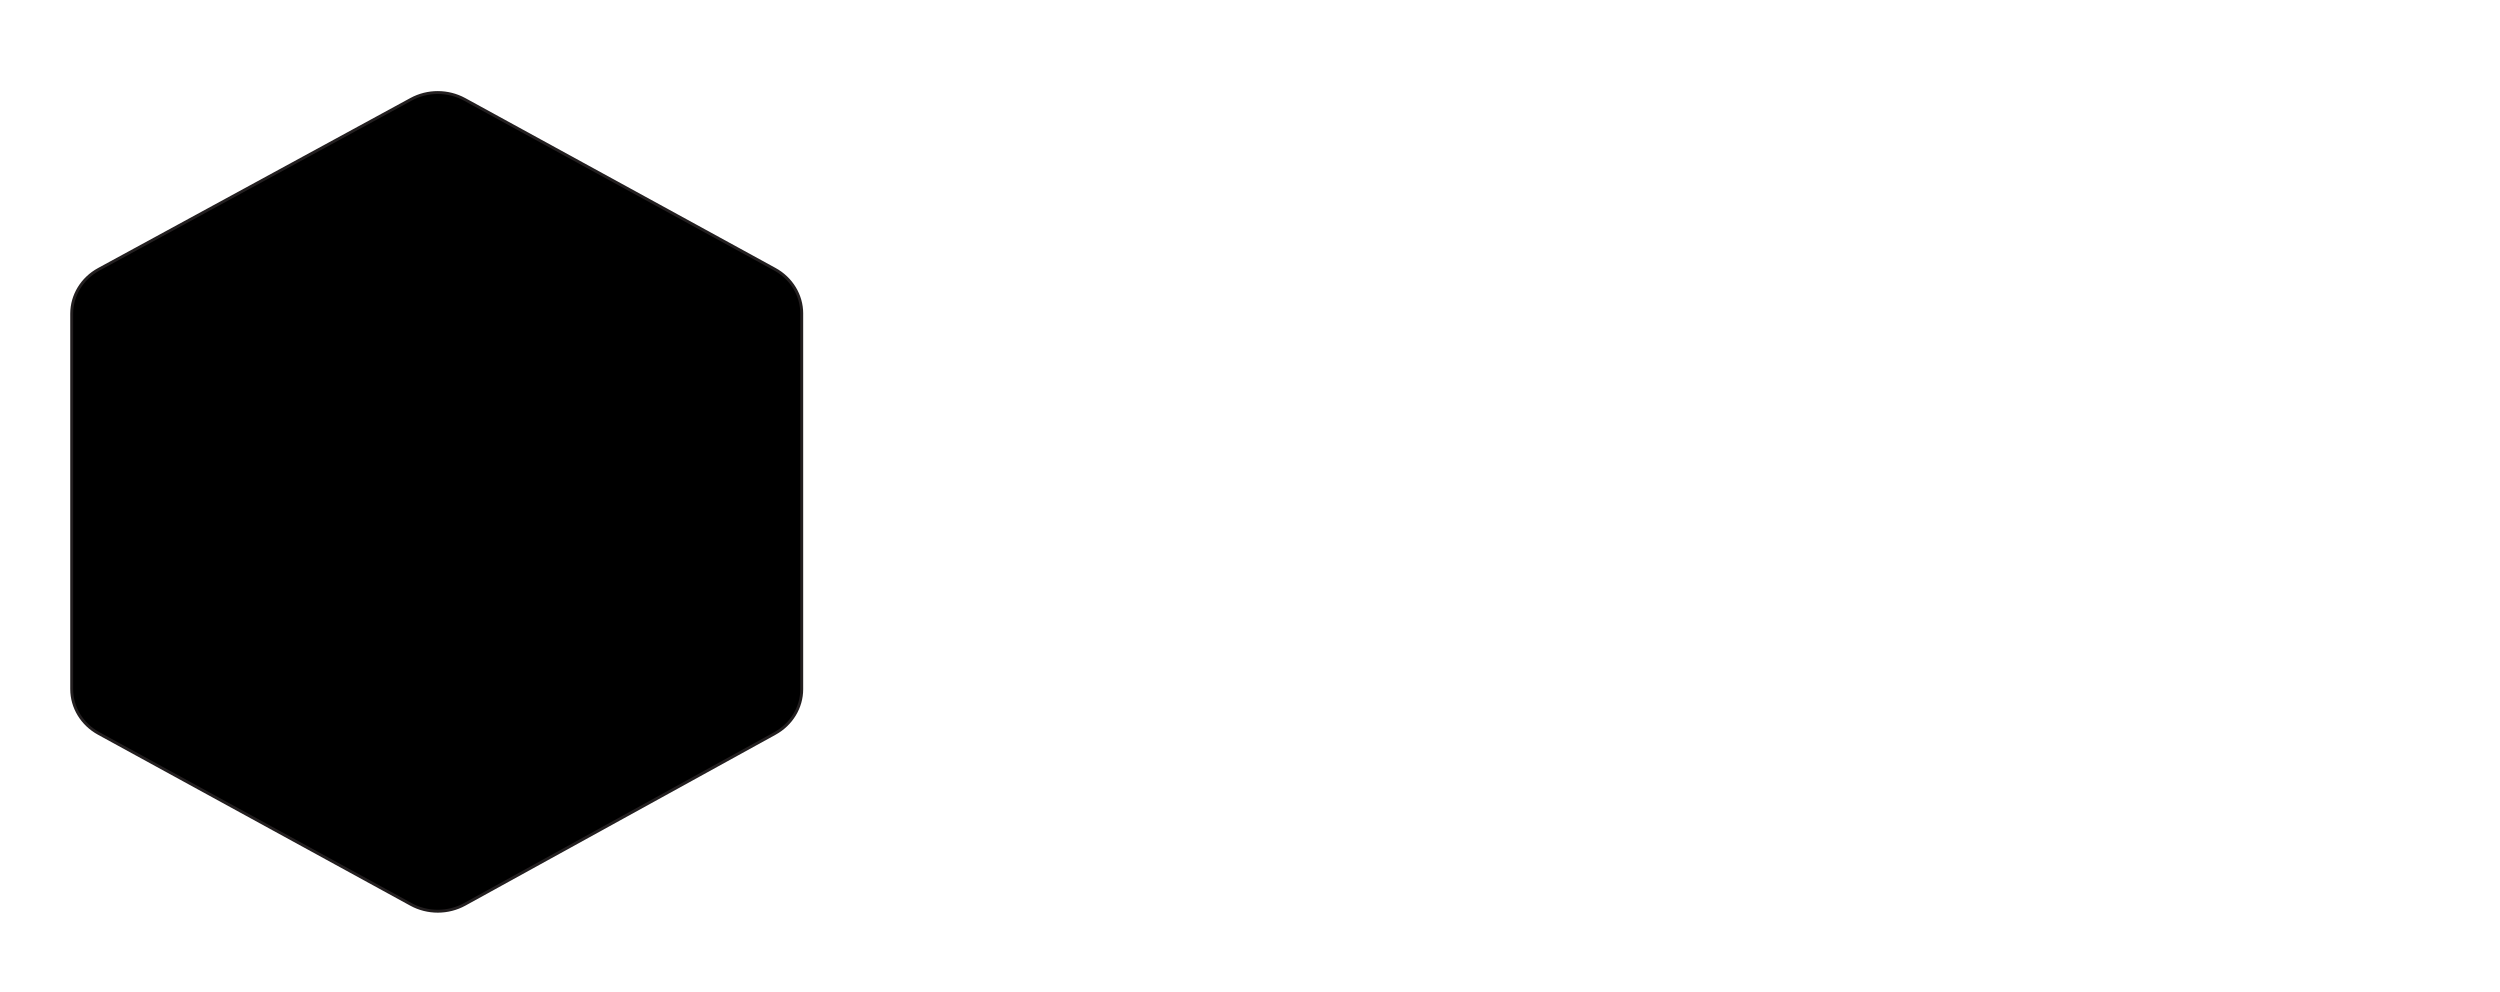 <svg xmlns="http://www.w3.org/2000/svg" version="1.1" xmlns:xlink="http://www.w3.org/1999/xlink" xmlns:svgjs="http://svgjs.com/svgjs" width="1726.51" height="685.17"><svg xmlns="http://www.w3.org/2000/svg" xmlns:xlink="http://www.w3.org/1999/xlink" version="1.1" viewBox="0 0 1726.51 685.17">
  <defs>
    <style>
      .cls-1 {
        fill: url(#linear-gradient-8);
      }

      .cls-2 {
        fill: url(#linear-gradient-7);
      }

      .cls-3 {
        fill: url(#linear-gradient-5);
      }

      .cls-4 {
        fill: url(#linear-gradient-6);
      }

      .cls-5 {
        fill: url(#linear-gradient-9);
      }

      .cls-6 {
        fill: url(#linear-gradient-4);
      }

      .cls-7 {
        fill: url(#linear-gradient-3);
      }

      .cls-8 {
        fill: url(#linear-gradient-2);
      }

      .cls-9 {
        fill: url(#linear-gradient);
      }

      .cls-10 {
        stroke: #231f20;
        stroke-miterlimit: 10;
        stroke-width: 2px;
      }

      .cls-11 {
        fill: #fff;
      }

      .cls-12 {
        fill: url(#linear-gradient-40);
      }

      .cls-13 {
        fill: url(#linear-gradient-41);
      }

      .cls-14 {
        fill: url(#linear-gradient-10);
      }

      .cls-15 {
        fill: url(#linear-gradient-11);
      }

      .cls-16 {
        fill: url(#linear-gradient-12);
      }

      .cls-17 {
        fill: url(#linear-gradient-13);
      }

      .cls-18 {
        fill: url(#linear-gradient-19);
      }

      .cls-19 {
        fill: url(#linear-gradient-14);
      }

      .cls-20 {
        fill: url(#linear-gradient-21);
      }

      .cls-21 {
        fill: url(#linear-gradient-20);
      }

      .cls-22 {
        fill: url(#linear-gradient-22);
      }

      .cls-23 {
        fill: url(#linear-gradient-23);
      }

      .cls-24 {
        fill: url(#linear-gradient-28);
      }

      .cls-25 {
        fill: url(#linear-gradient-25);
      }

      .cls-26 {
        fill: url(#linear-gradient-32);
      }

      .cls-27 {
        fill: url(#linear-gradient-31);
      }

      .cls-28 {
        fill: url(#linear-gradient-33);
      }

      .cls-29 {
        fill: url(#linear-gradient-30);
      }

      .cls-30 {
        fill: url(#linear-gradient-15);
      }

      .cls-31 {
        fill: url(#linear-gradient-16);
      }

      .cls-32 {
        fill: url(#linear-gradient-17);
      }

      .cls-33 {
        fill: url(#linear-gradient-18);
      }

      .cls-34 {
        fill: url(#linear-gradient-35);
      }

      .cls-35 {
        fill: url(#linear-gradient-34);
      }

      .cls-36 {
        fill: url(#linear-gradient-36);
      }

      .cls-37 {
        fill: url(#linear-gradient-38);
      }

      .cls-38 {
        fill: url(#linear-gradient-27);
      }

      .cls-39 {
        fill: url(#linear-gradient-24);
      }

      .cls-40 {
        fill: url(#linear-gradient-26);
      }

      .cls-41 {
        fill: url(#linear-gradient-29);
      }

      .cls-42 {
        fill: url(#linear-gradient-37);
      }

      .cls-43 {
        fill: url(#linear-gradient-39);
      }
    </style>
    <linearGradient id="SvgjsLinearGradient1042" x1="142.27" y1="744.58" x2="800.23" y2="-310.65" gradientTransform="translate(0 660) scale(1 -1)" gradientUnits="userSpaceOnUse">
      <stop offset=".05" stop-color="#b67f34"></stop>
      <stop offset=".09" stop-color="#b88337"></stop>
      <stop offset=".12" stop-color="#c19042"></stop>
      <stop offset=".16" stop-color="#cea553"></stop>
      <stop offset=".19" stop-color="#e1c16b"></stop>
      <stop offset=".25" stop-color="#f0df86"></stop>
      <stop offset=".28" stop-color="#faf398"></stop>
      <stop offset=".29" stop-color="#faf398"></stop>
      <stop offset=".32" stop-color="#faf398"></stop>
      <stop offset=".34" stop-color="#edd97c"></stop>
      <stop offset=".36" stop-color="#e2c162"></stop>
      <stop offset=".39" stop-color="#d9b04f"></stop>
      <stop offset=".42" stop-color="#d4a644"></stop>
      <stop offset=".45" stop-color="#d3a341"></stop>
    </linearGradient>
    <linearGradient id="SvgjsLinearGradient1041" x1="2020.72" y1="-2460.24" x2="1376.78" y2="-1437.32" gradientTransform="translate(1434.58 3144.76) rotate(-60)" gradientUnits="userSpaceOnUse">
      <stop offset=".05" stop-color="#b67f34"></stop>
      <stop offset=".09" stop-color="#b88337"></stop>
      <stop offset=".12" stop-color="#c19042"></stop>
      <stop offset=".16" stop-color="#cea553"></stop>
      <stop offset=".19" stop-color="#e1c16b"></stop>
      <stop offset=".25" stop-color="#f0df86"></stop>
      <stop offset=".28" stop-color="#faf398"></stop>
      <stop offset=".29" stop-color="#faf398"></stop>
      <stop offset=".32" stop-color="#faf398"></stop>
      <stop offset=".34" stop-color="#edd97c"></stop>
      <stop offset=".36" stop-color="#e2c162"></stop>
      <stop offset=".39" stop-color="#d9b04f"></stop>
      <stop offset=".42" stop-color="#d4a644"></stop>
      <stop offset=".45" stop-color="#d3a341"></stop>
    </linearGradient>
    <linearGradient id="SvgjsLinearGradient1040" x1="3822.07" y1="659.78" x2="3178.13" y2="1682.7" gradientTransform="translate(2770.9 3144.76) rotate(-120) scale(1 -1)" gradientUnits="userSpaceOnUse">
      <stop offset=".05" stop-color="#b67f34"></stop>
      <stop offset=".09" stop-color="#b88337"></stop>
      <stop offset=".12" stop-color="#c19042"></stop>
      <stop offset=".16" stop-color="#cea553"></stop>
      <stop offset=".19" stop-color="#e1c16b"></stop>
      <stop offset=".25" stop-color="#f0df86"></stop>
      <stop offset=".28" stop-color="#faf398"></stop>
      <stop offset=".29" stop-color="#faf398"></stop>
      <stop offset=".32" stop-color="#faf398"></stop>
      <stop offset=".34" stop-color="#edd97c"></stop>
      <stop offset=".36" stop-color="#e2c162"></stop>
      <stop offset=".39" stop-color="#d9b04f"></stop>
      <stop offset=".42" stop-color="#d4a644"></stop>
      <stop offset=".45" stop-color="#d3a341"></stop>
    </linearGradient>
    <linearGradient id="SvgjsLinearGradient1039" x1="301.89" y1="845.66" x2="301.89" y2="182.52" gradientTransform="translate(0 660) scale(1 -1)" gradientUnits="userSpaceOnUse">
      <stop offset=".19" stop-color="#fff"></stop>
      <stop offset=".68" stop-color="#252525"></stop>
      <stop offset="1" stop-color="#fff"></stop>
    </linearGradient>
    <linearGradient id="SvgjsLinearGradient1038" x1="201.06" y1="845.66" x2="201.06" y2="182.52" gradientTransform="translate(0 660) scale(1 -1)" gradientUnits="userSpaceOnUse">
      <stop offset=".19" stop-color="#fff"></stop>
      <stop offset=".68" stop-color="#858585"></stop>
      <stop offset="1" stop-color="#fff"></stop>
    </linearGradient>
    <linearGradient id="SvgjsLinearGradient1037" x1="251.46" y1="845.66" x2="251.46" y2="182.52" gradientTransform="translate(0 660) scale(1 -1)" gradientUnits="userSpaceOnUse">
      <stop offset=".19" stop-color="#fff"></stop>
      <stop offset=".68" stop-color="#858585"></stop>
      <stop offset="1" stop-color="#fff"></stop>
    </linearGradient>
    <linearGradient id="SvgjsLinearGradient1036" x1="301.89" y1="845.66" x2="301.89" y2="182.52" gradientTransform="translate(0 660) scale(1 -1)" gradientUnits="userSpaceOnUse">
      <stop offset=".19" stop-color="#fff"></stop>
      <stop offset=".68" stop-color="#858585"></stop>
      <stop offset="1" stop-color="#fff"></stop>
    </linearGradient>
    <linearGradient id="SvgjsLinearGradient1035" x1="352.32" y1="845.66" x2="352.32" y2="182.52" gradientTransform="translate(0 660) scale(1 -1)" gradientUnits="userSpaceOnUse">
      <stop offset=".19" stop-color="#fff"></stop>
      <stop offset=".68" stop-color="#858585"></stop>
      <stop offset="1" stop-color="#fff"></stop>
    </linearGradient>
    <linearGradient id="SvgjsLinearGradient1034" x1="402.71" y1="845.66" x2="402.71" y2="182.52" gradientTransform="translate(0 660) scale(1 -1)" gradientUnits="userSpaceOnUse">
      <stop offset=".19" stop-color="#fff"></stop>
      <stop offset=".68" stop-color="#858585"></stop>
      <stop offset="1" stop-color="#fff"></stop>
    </linearGradient>
    <linearGradient id="SvgjsLinearGradient1033" x1="201.06" y1="845.66" x2="201.06" y2="182.52" gradientTransform="translate(0 660) scale(1 -1)" gradientUnits="userSpaceOnUse">
      <stop offset=".19" stop-color="#fff"></stop>
      <stop offset=".68" stop-color="#858585"></stop>
      <stop offset="1" stop-color="#fff"></stop>
    </linearGradient>
    <linearGradient id="SvgjsLinearGradient1032" x1="251.48" y1="845.66" x2="251.48" y2="182.52" gradientTransform="translate(0 660) scale(1 -1)" gradientUnits="userSpaceOnUse">
      <stop offset=".19" stop-color="#fff"></stop>
      <stop offset=".68" stop-color="#858585"></stop>
      <stop offset="1" stop-color="#fff"></stop>
    </linearGradient>
    <linearGradient id="SvgjsLinearGradient1031" x1="301.89" y1="845.66" x2="301.89" y2="182.52" gradientTransform="translate(0 660) scale(1 -1)" gradientUnits="userSpaceOnUse">
      <stop offset=".19" stop-color="#fff"></stop>
      <stop offset=".68" stop-color="#858585"></stop>
      <stop offset="1" stop-color="#fff"></stop>
    </linearGradient>
    <linearGradient id="SvgjsLinearGradient1030" x1="352.3" y1="845.66" x2="352.3" y2="182.52" gradientTransform="translate(0 660) scale(1 -1)" gradientUnits="userSpaceOnUse">
      <stop offset=".19" stop-color="#fff"></stop>
      <stop offset=".68" stop-color="#858585"></stop>
      <stop offset="1" stop-color="#fff"></stop>
    </linearGradient>
    <linearGradient id="SvgjsLinearGradient1029" x1="402.71" y1="845.66" x2="402.71" y2="182.52" gradientTransform="translate(0 660) scale(1 -1)" gradientUnits="userSpaceOnUse">
      <stop offset=".19" stop-color="#fff"></stop>
      <stop offset=".68" stop-color="#858585"></stop>
      <stop offset="1" stop-color="#fff"></stop>
    </linearGradient>
    <linearGradient id="SvgjsLinearGradient1028" x1="-255.36" y1="3.43" x2="604.09" y2="487.72" gradientTransform="translate(0 660) scale(1 -1)" gradientUnits="userSpaceOnUse">
      <stop offset=".19" stop-color="#fff"></stop>
      <stop offset=".68" stop-color="#212121"></stop>
      <stop offset="1" stop-color="#fff"></stop>
    </linearGradient>
    <linearGradient id="SvgjsLinearGradient1027" x1="-314.96" y1="92.17" x2="556.66" y2="583.31" gradientTransform="translate(0 660) scale(1 -1)" gradientUnits="userSpaceOnUse">
      <stop offset=".19" stop-color="#fff"></stop>
      <stop offset=".68" stop-color="#212121"></stop>
      <stop offset="1" stop-color="#fff"></stop>
    </linearGradient>
    <linearGradient id="SvgjsLinearGradient1026" x1="-293.42" y1="55.38" x2="578.2" y2="546.52" gradientTransform="translate(0 660) scale(1 -1)" gradientUnits="userSpaceOnUse">
      <stop offset=".19" stop-color="#fff"></stop>
      <stop offset=".68" stop-color="#212121"></stop>
      <stop offset="1" stop-color="#fff"></stop>
    </linearGradient>
    <linearGradient id="SvgjsLinearGradient1025" x1="-271.88" y1="18.59" x2="599.73" y2="509.73" gradientTransform="translate(0 660) scale(1 -1)" gradientUnits="userSpaceOnUse">
      <stop offset=".19" stop-color="#fff"></stop>
      <stop offset=".68" stop-color="#212121"></stop>
      <stop offset="1" stop-color="#fff"></stop>
    </linearGradient>
    <linearGradient id="SvgjsLinearGradient1024" x1="-250.34" y1="-18.2" x2="621.27" y2="472.94" gradientTransform="translate(0 660) scale(1 -1)" gradientUnits="userSpaceOnUse">
      <stop offset=".19" stop-color="#fff"></stop>
      <stop offset=".68" stop-color="#212121"></stop>
      <stop offset="1" stop-color="#fff"></stop>
    </linearGradient>
    <linearGradient id="SvgjsLinearGradient1023" x1="-228.8" y1="-54.99" x2="642.81" y2="436.15" gradientTransform="translate(0 660) scale(1 -1)" gradientUnits="userSpaceOnUse">
      <stop offset=".19" stop-color="#fff"></stop>
      <stop offset=".68" stop-color="#212121"></stop>
      <stop offset="1" stop-color="#fff"></stop>
    </linearGradient>
    <linearGradient id="SvgjsLinearGradient1022" x1="-207.26" y1="-91.78" x2="664.35" y2="399.36" gradientTransform="translate(0 660) scale(1 -1)" gradientUnits="userSpaceOnUse">
      <stop offset=".19" stop-color="#fff"></stop>
      <stop offset=".68" stop-color="#212121"></stop>
      <stop offset="1" stop-color="#fff"></stop>
    </linearGradient>
    <linearGradient id="SvgjsLinearGradient1021" x1="-299.6" y1="92.4" x2="547.23" y2="569.58" gradientTransform="translate(0 660) scale(1 -1)" gradientUnits="userSpaceOnUse">
      <stop offset=".19" stop-color="#fff"></stop>
      <stop offset=".68" stop-color="#212121"></stop>
      <stop offset="1" stop-color="#fff"></stop>
    </linearGradient>
    <linearGradient id="SvgjsLinearGradient1020" x1="-274.5" y1="49.6" x2="572.33" y2="526.78" gradientTransform="translate(0 660) scale(1 -1)" gradientUnits="userSpaceOnUse">
      <stop offset=".19" stop-color="#fff"></stop>
      <stop offset=".68" stop-color="#212121"></stop>
      <stop offset="1" stop-color="#fff"></stop>
    </linearGradient>
    <linearGradient id="SvgjsLinearGradient1019" x1="-249.4" y1="6.79" x2="597.43" y2="483.97" gradientTransform="translate(0 660) scale(1 -1)" gradientUnits="userSpaceOnUse">
      <stop offset=".19" stop-color="#fff"></stop>
      <stop offset=".68" stop-color="#212121"></stop>
      <stop offset="1" stop-color="#fff"></stop>
    </linearGradient>
    <linearGradient id="SvgjsLinearGradient1018" x1="-224.3" y1="-36.02" x2="622.53" y2="441.16" gradientTransform="translate(0 660) scale(1 -1)" gradientUnits="userSpaceOnUse">
      <stop offset=".19" stop-color="#fff"></stop>
      <stop offset=".68" stop-color="#212121"></stop>
      <stop offset="1" stop-color="#fff"></stop>
    </linearGradient>
    <linearGradient id="SvgjsLinearGradient1017" x1="-199.2" y1="-78.82" x2="647.63" y2="398.36" gradientTransform="translate(0 660) scale(1 -1)" gradientUnits="userSpaceOnUse">
      <stop offset=".19" stop-color="#fff"></stop>
      <stop offset=".68" stop-color="#212121"></stop>
      <stop offset="1" stop-color="#fff"></stop>
    </linearGradient>
    <linearGradient id="SvgjsLinearGradient1016" x1="713.5" y1="29.19" x2="218.48" y2="415.22" gradientTransform="translate(0 660) scale(1 -1)" gradientUnits="userSpaceOnUse">
      <stop offset=".19" stop-color="#fff"></stop>
      <stop offset=".68" stop-color="#212121"></stop>
      <stop offset="1" stop-color="#fff"></stop>
    </linearGradient>
    <linearGradient id="SvgjsLinearGradient1015" x1="657.78" y1="-49.67" x2="151.87" y2="344.84" gradientTransform="translate(0 660) scale(1 -1)" gradientUnits="userSpaceOnUse">
      <stop offset=".19" stop-color="#fff"></stop>
      <stop offset=".68" stop-color="#212121"></stop>
      <stop offset="1" stop-color="#fff"></stop>
    </linearGradient>
    <linearGradient id="SvgjsLinearGradient1014" x1="682.36" y1="-19.91" x2="176.45" y2="374.6" gradientTransform="translate(0 660) scale(1 -1)" gradientUnits="userSpaceOnUse">
      <stop offset=".19" stop-color="#fff"></stop>
      <stop offset=".68" stop-color="#212121"></stop>
      <stop offset="1" stop-color="#fff"></stop>
    </linearGradient>
    <linearGradient id="SvgjsLinearGradient1013" x1="706.93" y1="9.85" x2="201.03" y2="404.36" gradientTransform="translate(0 660) scale(1 -1)" gradientUnits="userSpaceOnUse">
      <stop offset=".19" stop-color="#fff"></stop>
      <stop offset=".68" stop-color="#212121"></stop>
      <stop offset="1" stop-color="#fff"></stop>
    </linearGradient>
    <linearGradient id="SvgjsLinearGradient1012" x1="731.51" y1="39.61" x2="225.61" y2="434.12" gradientTransform="translate(0 660) scale(1 -1)" gradientUnits="userSpaceOnUse">
      <stop offset=".19" stop-color="#fff"></stop>
      <stop offset=".68" stop-color="#212121"></stop>
      <stop offset="1" stop-color="#fff"></stop>
    </linearGradient>
    <linearGradient id="SvgjsLinearGradient1011" x1="756.09" y1="69.37" x2="250.19" y2="463.88" gradientTransform="translate(0 660) scale(1 -1)" gradientUnits="userSpaceOnUse">
      <stop offset=".19" stop-color="#fff"></stop>
      <stop offset=".68" stop-color="#212121"></stop>
      <stop offset="1" stop-color="#fff"></stop>
    </linearGradient>
    <linearGradient id="SvgjsLinearGradient1010" x1="780.68" y1="99.14" x2="274.77" y2="493.65" gradientTransform="translate(0 660) scale(1 -1)" gradientUnits="userSpaceOnUse">
      <stop offset=".19" stop-color="#fff"></stop>
      <stop offset=".68" stop-color="#212121"></stop>
      <stop offset="1" stop-color="#fff"></stop>
    </linearGradient>
    <linearGradient id="SvgjsLinearGradient1009" x1="777.03" y1="115.36" x2="288.66" y2="496.2" gradientTransform="translate(0 660) scale(1 -1)" gradientUnits="userSpaceOnUse">
      <stop offset=".19" stop-color="#fff"></stop>
      <stop offset=".68" stop-color="#212121"></stop>
      <stop offset="1" stop-color="#fff"></stop>
    </linearGradient>
    <linearGradient id="SvgjsLinearGradient1008" x1="743.52" y1="73.64" x2="255.14" y2="454.48" gradientTransform="translate(0 660) scale(1 -1)" gradientUnits="userSpaceOnUse">
      <stop offset=".19" stop-color="#fff"></stop>
      <stop offset=".68" stop-color="#212121"></stop>
      <stop offset="1" stop-color="#fff"></stop>
    </linearGradient>
    <linearGradient id="SvgjsLinearGradient1007" x1="710" y1="31.92" x2="221.63" y2="412.76" gradientTransform="translate(0 660) scale(1 -1)" gradientUnits="userSpaceOnUse">
      <stop offset=".19" stop-color="#fff"></stop>
      <stop offset=".68" stop-color="#212121"></stop>
      <stop offset="1" stop-color="#fff"></stop>
    </linearGradient>
    <linearGradient id="SvgjsLinearGradient1006" x1="676.49" y1="-9.8" x2="188.12" y2="371.04" gradientTransform="translate(0 660) scale(1 -1)" gradientUnits="userSpaceOnUse">
      <stop offset=".19" stop-color="#fff"></stop>
      <stop offset=".68" stop-color="#212121"></stop>
      <stop offset="1" stop-color="#fff"></stop>
    </linearGradient>
    <linearGradient id="SvgjsLinearGradient1005" x1="642.98" y1="-51.52" x2="154.6" y2="329.32" gradientTransform="translate(0 660) scale(1 -1)" gradientUnits="userSpaceOnUse">
      <stop offset=".19" stop-color="#fff"></stop>
      <stop offset=".68" stop-color="#212121"></stop>
      <stop offset="1" stop-color="#fff"></stop>
    </linearGradient>
    <linearGradient id="SvgjsLinearGradient1004" x1="155.94" y1="154.21" x2="510.11" y2="769.58" gradientTransform="translate(0 660) scale(1 -1)" gradientUnits="userSpaceOnUse">
      <stop offset=".05" stop-color="#b67f34"></stop>
      <stop offset=".09" stop-color="#b88337"></stop>
      <stop offset=".14" stop-color="#c09042"></stop>
      <stop offset=".18" stop-color="#cca555"></stop>
      <stop offset=".23" stop-color="#ddc36e"></stop>
      <stop offset=".27" stop-color="#f4e98f"></stop>
      <stop offset=".28" stop-color="#faf398"></stop>
      <stop offset=".28" stop-color="#f6ec92"></stop>
      <stop offset=".28" stop-color="#edd980"></stop>
      <stop offset=".28" stop-color="#e6cb74"></stop>
      <stop offset=".28" stop-color="#e2c36d"></stop>
      <stop offset=".28" stop-color="#e1c16b"></stop>
      <stop offset=".58" stop-color="#d6ab4c"></stop>
      <stop offset=".69" stop-color="#d3a341"></stop>
      <stop offset=".75" stop-color="#d3a341"></stop>
    </linearGradient>
    <linearGradient id="SvgjsLinearGradient1003" x1="479.12" y1="161.88" x2="78.36" y2="801.59" gradientTransform="translate(0 660) scale(1 -1)" gradientUnits="userSpaceOnUse">
      <stop offset=".05" stop-color="#b67f34"></stop>
      <stop offset=".09" stop-color="#b88337"></stop>
      <stop offset=".14" stop-color="#c09042"></stop>
      <stop offset=".18" stop-color="#cca555"></stop>
      <stop offset=".23" stop-color="#ddc36e"></stop>
      <stop offset=".27" stop-color="#f4e98f"></stop>
      <stop offset=".28" stop-color="#faf398"></stop>
      <stop offset=".28" stop-color="#f6ec92"></stop>
      <stop offset=".28" stop-color="#edd980"></stop>
      <stop offset=".28" stop-color="#e6cb74"></stop>
      <stop offset=".28" stop-color="#e2c36d"></stop>
      <stop offset=".28" stop-color="#e1c16b"></stop>
      <stop offset=".58" stop-color="#d6ab4c"></stop>
      <stop offset=".69" stop-color="#d3a341"></stop>
      <stop offset=".75" stop-color="#d3a341"></stop>
    </linearGradient>
    <linearGradient id="SvgjsLinearGradient1002" x1="477.31" y1="216.47" x2="2233.04" y2="216.47" gradientTransform="translate(0 660) scale(1 -1)" gradientUnits="userSpaceOnUse">
      <stop offset=".08" stop-color="#b67f34"></stop>
      <stop offset=".1" stop-color="#b88337"></stop>
      <stop offset=".12" stop-color="#c19041"></stop>
      <stop offset=".15" stop-color="#d0a552"></stop>
      <stop offset=".17" stop-color="#e4c26a"></stop>
      <stop offset=".18" stop-color="#ecce73"></stop>
      <stop offset=".26" stop-color="#faf398"></stop>
      <stop offset=".28" stop-color="#f8f097"></stop>
      <stop offset=".34" stop-color="#f3e894"></stop>
      <stop offset=".46" stop-color="#f2e694"></stop>
      <stop offset=".6" stop-color="#e1c16b"></stop>
      <stop offset=".72" stop-color="#f0df86"></stop>
      <stop offset=".79" stop-color="#faf398"></stop>
      <stop offset=".81" stop-color="#edd97c"></stop>
      <stop offset=".83" stop-color="#e2c162"></stop>
      <stop offset=".86" stop-color="#d9b04f"></stop>
      <stop offset=".88" stop-color="#d4a644"></stop>
      <stop offset=".91" stop-color="#d3a341"></stop>
      <stop offset=".91" stop-color="#d3a341"></stop>
      <stop offset=".95" stop-color="#d3a341"></stop>
    </linearGradient>
  </defs>
  <!-- Generator: Adobe Illustrator 28.7.0, SVG Export Plug-In . SVG Version: 1.2.0 Build 136)  -->
  <g>
    <g id="SvgjsG1001">
      <g id="SvgjsG1000" data-name="Layer_1">
        <g>
          <polygon class="cls-9" points="-.3 171.43 301.89 341.84 603.78 170.92 301.89 0 -.3 171.43"></polygon>
          <polygon class="cls-8" points="604.02 512.61 604.01 170.79 302.11 341.69 301.52 683.51 604.02 512.61"></polygon>
          <polygon class="cls-7" points="301.27 683.51 300.68 341.69 -1.22 170.79 -1.23 512.61 301.27 683.51"></polygon>
        </g>
        <g>
          <g>
            <path class="cls-6" d="M301.89,342.52l-.15-.09L-1.2,170.92l.45-.25L301.89-.68l.15.09,302.94,171.52-.45.26-302.64,171.35v-.02ZM0,170.92l301.89,170.92,301.89-170.92L301.89,0,0,170.92Z"></path>
            <polygon class="cls-3" points="49.97 199.7 49.67 199.19 352.15 27.93 352.45 28.44 49.97 199.7"></polygon>
            <polygon class="cls-4" points="100.37 228.26 100.07 227.75 402.56 56.49 402.86 57 100.37 228.26"></polygon>
            <polygon class="cls-2" points="150.8 256.81 150.5 256.3 452.98 85.03 453.28 85.54 150.8 256.81"></polygon>
            <polygon class="cls-1" points="201.22 285.33 200.92 284.82 503.41 113.56 503.71 114.07 201.22 285.33"></polygon>
            <polygon class="cls-5" points="251.63 313.89 251.32 313.38 553.81 142.12 554.11 142.63 251.63 313.89"></polygon>
            <polygon class="cls-14" points="352.15 313.89 49.67 142.63 49.97 142.12 352.45 313.38 352.15 313.89"></polygon>
            <polygon class="cls-15" points="402.57 285.35 100.08 114.09 100.38 113.58 402.87 284.84 402.57 285.35"></polygon>
            <polygon class="cls-16" points="452.98 256.81 150.5 85.54 150.8 85.03 453.28 256.3 452.98 256.81"></polygon>
            <polygon class="cls-17" points="503.4 228.26 200.91 57 201.21 56.49 503.7 227.75 503.4 228.26"></polygon>
            <polygon class="cls-19" points="553.81 199.72 251.32 28.46 251.63 27.95 554.11 199.21 553.81 199.72"></polygon>
          </g>
          <g>
            <path class="cls-30" d="M302.19,685.17l-.45-.26L-.91,513.59V170.41l.46.26,302.65,171.32v343.18h0ZM-.31,513.25l301.9,170.9v-341.82L-.3,171.43v341.82h0Z"></path>
            <polygon class="cls-31" points="301.75 391.34 -.75 220.1 -.45 219.59 302.05 390.83 301.75 391.34"></polygon>
            <polygon class="cls-32" points="301.75 440.27 -.75 269.03 -.45 268.52 302.05 439.76 301.75 440.27"></polygon>
            <polygon class="cls-33" points="301.75 489.2 -.75 317.96 -.45 317.45 302.05 488.69 301.75 489.2"></polygon>
            <polygon class="cls-18" points="301.75 538.13 -.76 366.89 -.46 366.38 302.05 537.62 301.75 538.13"></polygon>
            <polygon class="cls-21" points="301.74 587.06 -.76 415.82 -.46 415.31 302.04 586.55 301.74 587.06"></polygon>
            <polygon class="cls-20" points="301.74 635.98 -.76 464.75 -.46 464.24 302.04 635.47 301.74 635.98"></polygon>
            <rect class="cls-22" x="49.51" y="199.46" width=".6" height="342.5"></rect>
            <rect class="cls-23" x="99.93" y="228" width=".6" height="342.5"></rect>
            <rect class="cls-39" x="150.35" y="256.54" width=".6" height="342.5"></rect>
            <rect class="cls-25" x="200.76" y="285.08" width=".6" height="342.5"></rect>
            <rect class="cls-40" x="251.18" y="313.62" width=".6" height="342.5"></rect>
          </g>
          <g>
            <path class="cls-38" d="M301.62,685.17v-343.18l.14-.08,302.95-171.49v343.18l-.14.08-302.95,171.49h0ZM302.2,342.33v341.82l301.91-170.9V171.43l-301.91,170.9h0Z"></path>
            <polygon class="cls-24" points="302.06 635.98 301.76 635.47 604.26 464.24 604.57 464.75 302.06 635.98"></polygon>
            <polygon class="cls-41" points="302.06 587.06 301.76 586.55 604.26 415.31 604.56 415.82 302.06 587.06"></polygon>
            <polygon class="cls-29" points="302.06 538.13 301.76 537.62 604.26 366.38 604.56 366.89 302.06 538.13"></polygon>
            <polygon class="cls-27" points="302.06 489.2 301.76 488.69 604.26 317.45 604.56 317.96 302.06 489.2"></polygon>
            <polygon class="cls-26" points="302.06 440.27 301.76 439.76 604.26 268.52 604.56 269.03 302.06 440.27"></polygon>
            <polygon class="cls-28" points="302.06 391.34 301.75 390.83 604.26 219.59 604.56 220.1 302.06 391.34"></polygon>
            <rect class="cls-35" x="553.69" y="199.46" width=".6" height="342.5"></rect>
            <rect class="cls-34" x="503.28" y="228" width=".6" height="342.5"></rect>
            <rect class="cls-36" x="452.86" y="256.54" width=".6" height="342.5"></rect>
            <rect class="cls-42" x="402.44" y="285.08" width=".6" height="342.5"></rect>
            <rect class="cls-37" x="352.03" y="313.62" width=".6" height="342.5"></rect>
          </g>
        </g>
        <path class="cls-10" d="M553.68,216.49v259.5c0,12.59-7.05,24.22-18.51,30.53l-214.22,118.01c-11.49,6.33-25.65,6.35-37.15.05l-215.69-118.07c-11.51-6.3-18.6-17.96-18.6-30.58V216.61c0-12.65,7.13-24.33,18.68-30.62l215.68-117.41c11.46-6.24,25.55-6.22,36.99.04l214.23,117.3c11.51,6.3,18.6,17.96,18.6,30.58"></path>
        <path class="cls-43" d="M149.26,337.69l60.16-98.77c3.2-5.25,10.82-2.92,10.94,3.35l1.79,98.77c.06,3.56-2.62,6.49-5.95,6.49h-61.95c-4.72,0-7.57-5.6-4.99-9.83h0ZM288.07,112.19h-57.64c-.93,0-1.85.23-2.68.68l-34.11,18.39c-.87.47-1.61,1.15-2.17,2l-65.97,99.44-66.3,96.93c-.75,1.09-1.15,2.41-1.15,3.76v133.3c0,.28,0,.55,0,.83.16,6.1,7.49,8.49,10.81,3.52l36.91-55.38c1.12-1.68,2.92-2.67,4.85-2.67h107.29c3.27,0,5.93,2.82,5.95,6.31l1.11,157.81c.02,2.37,1.27,4.53,3.24,5.61l28.2,15.44,28.99,15.87s.05.03.08.05c3.91,2.14,8.54-1.04,8.54-5.73V118.56c0-3.51-2.66-6.36-5.95-6.36h0Z"></path>
        <path class="cls-12" d="M527.39,194.09l-84.85-46.46c-1.36-.75-2.87-1.14-4.4-1.14h-126.61c-3.37,0-6.11,2.92-6.11,6.53v455.14c0,7.57,6.41,7.02,8.52,6.01.64-.3,1.26-.63,1.89-.97l61.54-34.61c2.03-1.12,3.31-3.36,3.31-5.8v-184.43c0-3.61,2.73-6.53,6.11-6.53h51.99c5.02,0,10.72-.8,16.88-2.21,61.97-14.21,90.34-73.6,90.34-141.36v-13.61c0-12.62-7.1-24.28-18.6-30.58v.02ZM422.66,314.2h-35.89c-3.37,0-6.11-2.92-6.11-6.53v-86.99c0-3.61,2.73-6.53,6.11-6.53h33.41c35.55,0,54.81,20.02,54.81,49.54,0,11.91-7.28,49.93-52.33,50.51h0Z"></path>
        <g>
          <path class="cls-11" d="M725.32,224.62h29.13l39.59,117.73h-27.45l-7.1-24.05h-39.03l-7.1,24.05h-27.64l39.59-117.73h0ZM752.96,296.1l-12.88-44.57-13.07,44.57h25.96-.01Z"></path>
          <path class="cls-11" d="M820.74,224.62h46.87c31,0,47.99,13.45,47.99,37,0,16.65-9.15,28.25-26.14,33.3l31.93,47.43h-29.32l-29.5-44.57h-15.69v44.57h-26.14v-117.73h0ZM867.8,277.09c14.38,0,21.47-4.71,21.47-14.3s-6.54-15.47-21.47-15.47h-20.92v29.77h20.92Z"></path>
          <path class="cls-11" d="M947.72,224.62h47.43c31.75,0,44.63,13.29,44.63,29.94,0,13.29-8.22,21.86-18.67,24.89,13.44,2.86,25.58,12.45,25.58,29.94,0,18.84-13.45,32.96-44.63,32.96h-54.34v-117.73h0ZM994.4,273.39c12.14,0,19.23-4.54,19.23-13.12,0-8.07-5.98-12.95-19.79-12.95h-19.98v26.07h20.54ZM999.63,319.47c15.12,0,21.1-4.54,21.1-12.95,0-9.42-8.03-13.79-24.09-13.79h-22.78v26.74h25.77Z"></path>
          <path class="cls-11" d="M1073.95,224.62h25.96v117.73h-25.96v-117.73h0Z"></path>
          <path class="cls-11" d="M1161.16,247.83h-33.99v-23.21h93.93v23.21h-33.99v94.52h-25.96v-94.52h0Z"></path>
          <path class="cls-11" d="M1247.8,224.62h46.87c31,0,47.99,13.45,47.99,37,0,16.65-9.15,28.25-26.14,33.3l31.93,47.43h-29.32l-29.5-44.57h-15.69v44.57h-26.14v-117.73h0ZM1294.86,277.09c14.38,0,21.47-4.71,21.47-14.3s-6.54-15.47-21.47-15.47h-20.92v29.77h20.92Z"></path>
          <path class="cls-11" d="M1410.63,224.62h29.13l39.59,117.73h-27.45l-7.1-24.05h-39.03l-7.1,24.05h-27.64l39.59-117.73h.01ZM1438.27,296.1l-12.88-44.57-13.07,44.57h25.96-.01Z"></path>
          <path class="cls-11" d="M1493.17,283.65c0-40.87,29.13-60.71,61.81-60.71,19.05,0,35.48,6.9,46.5,21.53l-21.1,14.13c-6.35-7.57-15.31-11.44-25.77-11.44-17.37,0-34.55,10.76-34.55,36.5s16.06,37,35.67,37c9.34,0,16.62-2.69,22.41-6.9v-17.32h-33.43v-21.53h57.51v49.95c-9.52,9.92-25.4,19.17-46.87,19.17-34.55,0-62.18-20.69-62.18-60.38h0Z"></path>
          <path class="cls-11" d="M1632.29,224.62h91.87v23.21h-65.73v22.54h64.99v23.21h-64.99v25.56h67.23v23.21h-93.37v-117.73h0Z"></path>
        </g>
        <g>
          <path class="cls-11" d="M684.98,363.29h14.66c5.53,0,11.32,0,15.1,5.75,2.63,3.93,3.6,8.77,3.6,13.61,0,6.76-2.11,13.06-6.06,16.17-3.86,2.92-9.04,2.92-12.02,2.92h-3.51v22.47h-11.76v-60.92h0ZM696.74,391.06h2.9c4.04,0,6.23-1.46,6.23-9.41,0-4.93-1.23-8.77-6.23-8.77h-2.9v18.18Z"></path>
          <path class="cls-11" d="M937.51,363.29h15.1c6.32,0,9.92.37,12.99,3.29,5.44,5.3,5.44,12.51,5.44,14.8,0,11.51-4.92,14.71-7.64,16.44l8.86,26.4h-12.64l-6.58-23.93h-3.77v23.93h-11.76v-60.92h0ZM949.27,390.24h3.33c4.65,0,6.5-3.2,6.5-8.95,0-6.3-2.63-8.4-6.5-8.4h-3.33v17.35h0Z"></path>
          <path class="cls-11" d="M1191.53,363.29h12.02v60.92h-12.02v-60.92Z"></path>
          <path class="cls-11" d="M1426.15,363.29h16.5l4.48,25.67c1.05,5.66,1.49,11.97,1.84,17.45.44-6.67,1.76-15.44,2.46-18.72l5-24.39h16.15v60.92h-11.5v-34.71c0-3.93.09-6.49.61-18.45-.53,3.93-1.93,14.71-2.54,17.9l-7.11,35.26h-7.55l-6.85-35.8c-.79-4.2-1.67-11.6-2.28-17.35.09,4.75.35,12.24.35,16.99v36.17h-9.57v-60.94Z"></path>
          <path class="cls-11" d="M1707.11,388.14h14.13v10.14h-14.13v15.25h18.43v10.69h-30.46v-60.92h30.46v10.69h-18.43v14.16h0Z"></path>
        </g>
        <rect class="cls-13" x="682.43" y="440.37" width="1044.08" height="6.31"></rect>
      </g>
    </g>
  </g>
</svg><style>@media (prefers-color-scheme: light) { :root { filter: none; } }
</style></svg>